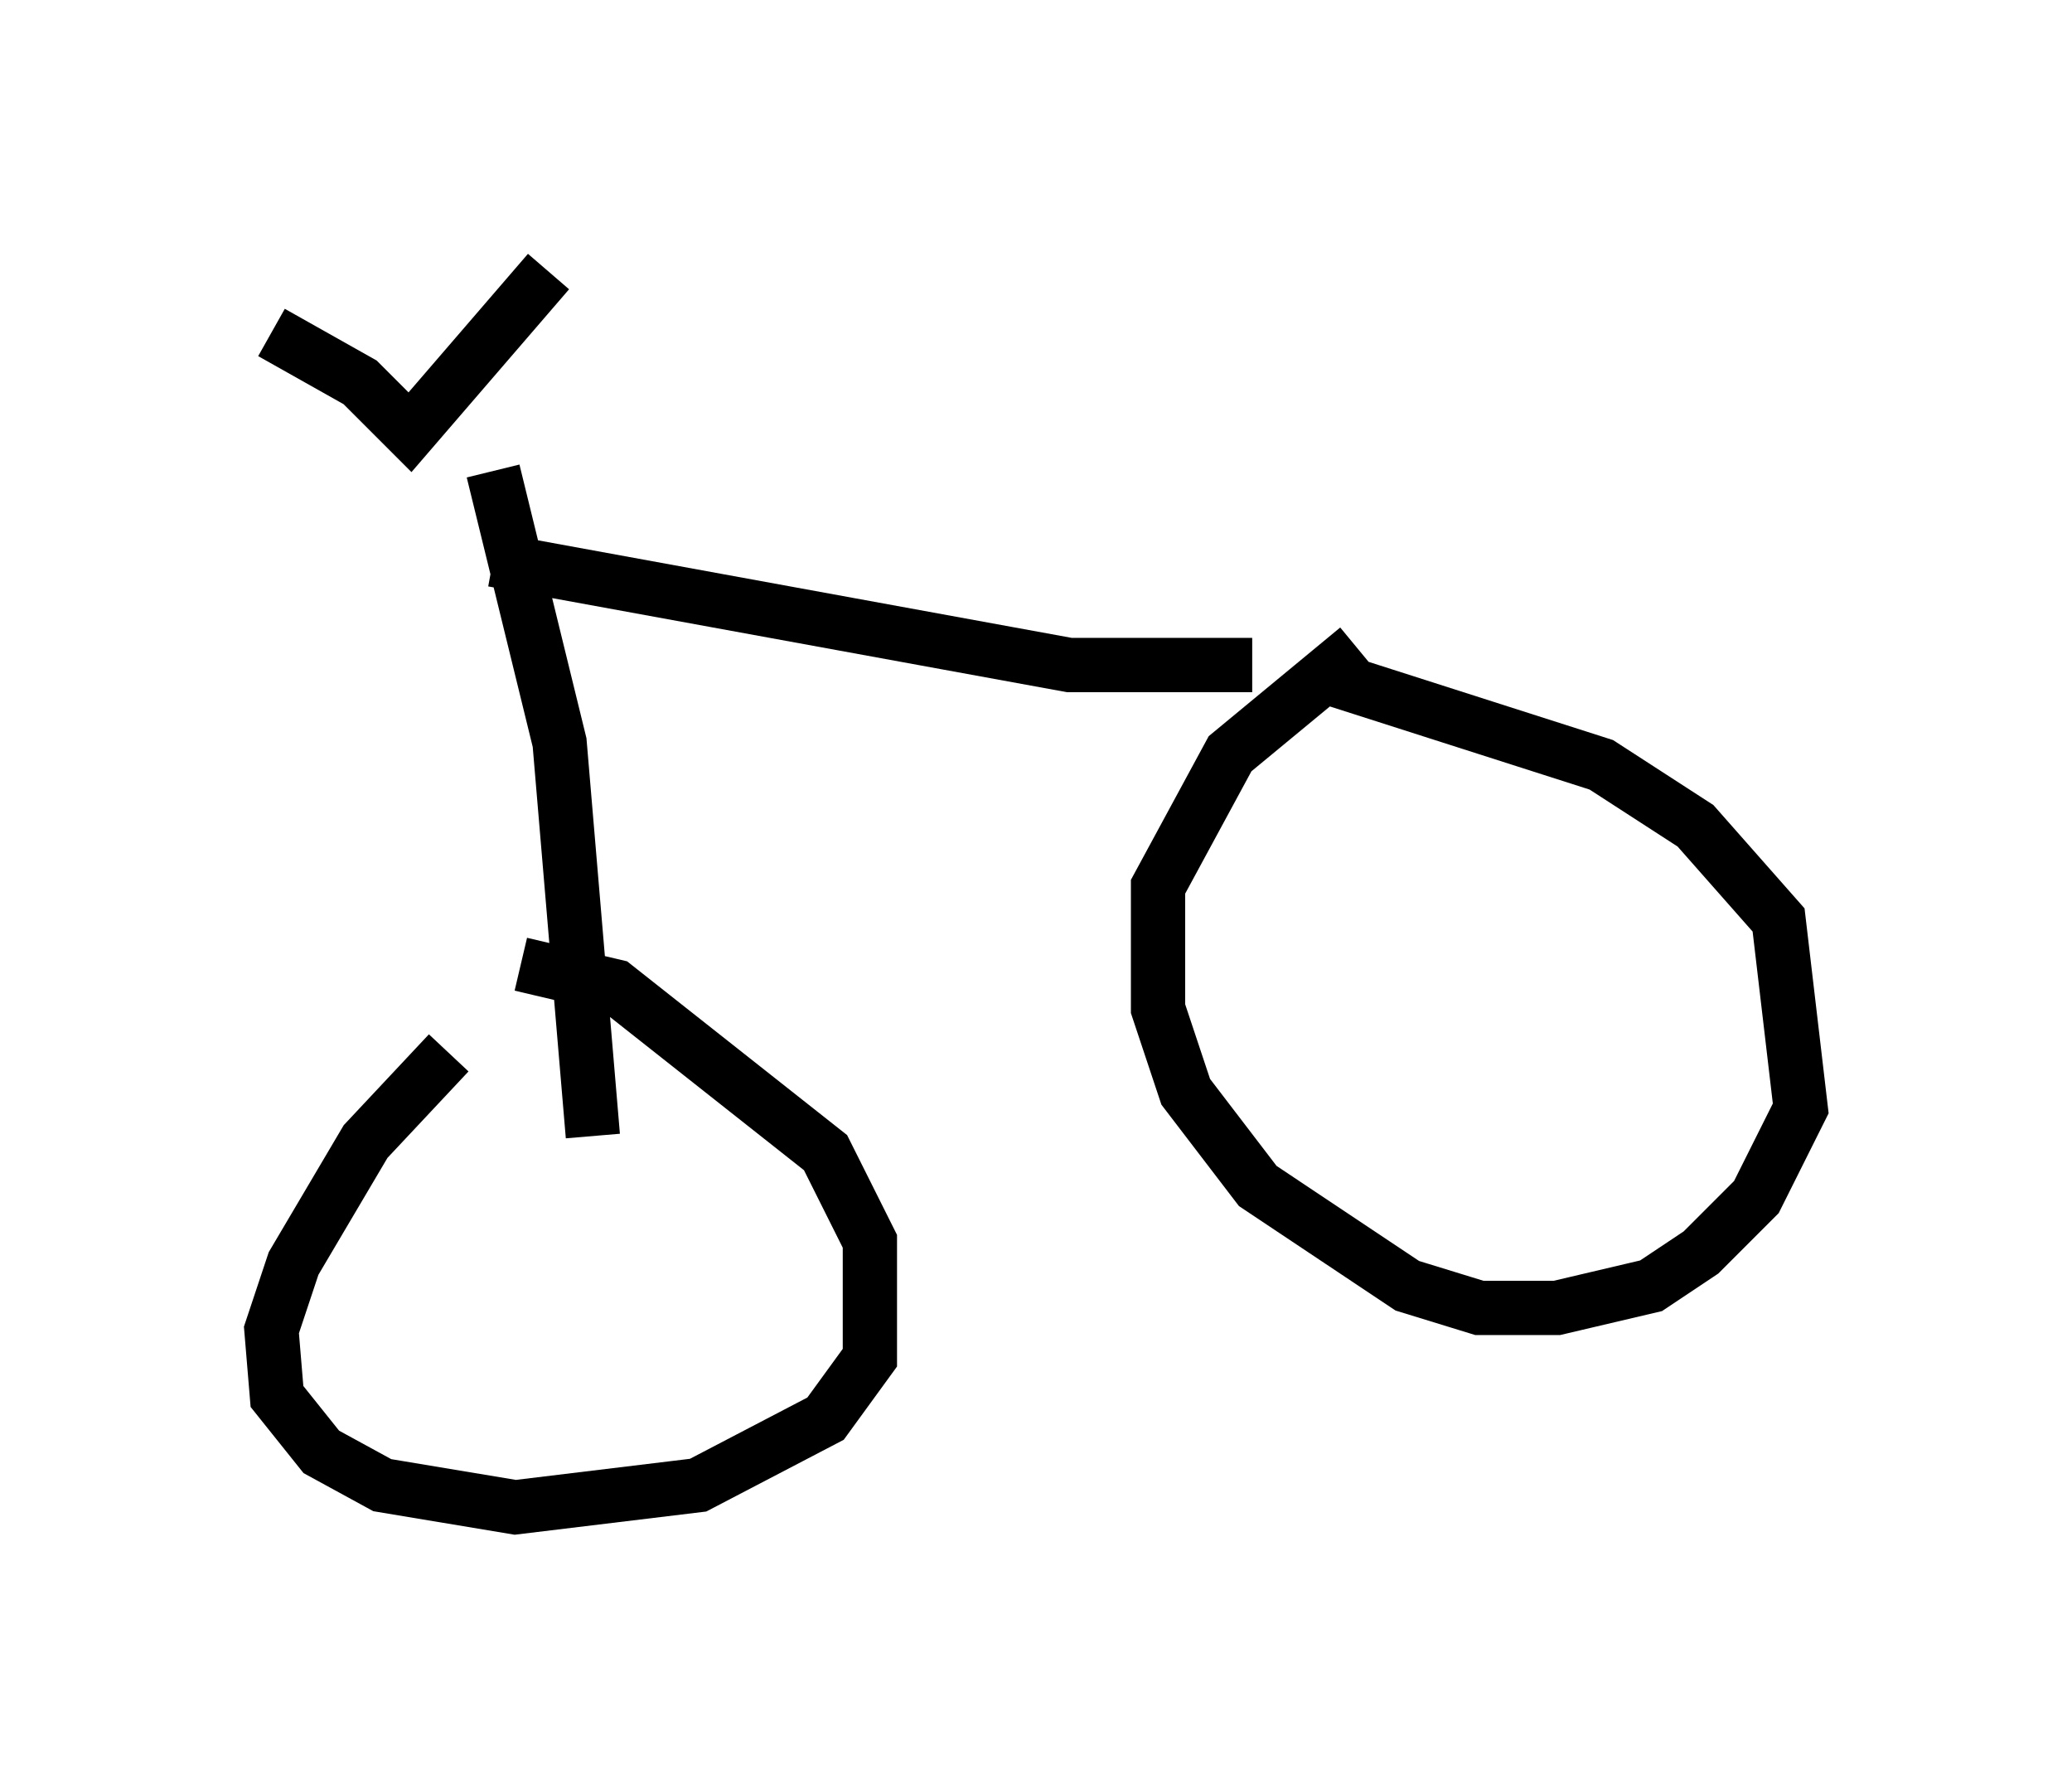 <?xml version="1.0" encoding="utf-8" ?>
<svg baseProfile="full" height="32.765" version="1.1" width="38.175" xmlns="http://www.w3.org/2000/svg" xmlns:ev="http://www.w3.org/2001/xml-events" xmlns:xlink="http://www.w3.org/1999/xlink"><defs /><rect fill="white" height="32.765" width="38.175" x="0" y="0" /><path d="M10.921, 18.169 m-2.654, 1.225 l-1.531, 1.633 -1.327, 2.246 l-0.408, 1.225 0.102, 1.225 l0.817, 1.021 1.123, 0.613 l2.45, 0.408 3.369, -0.408 l2.348, -1.225 0.817, -1.123 l0.0, -2.144 -0.817, -1.633 l-3.879, -3.063 -1.735, -0.408 m1.327, 3.165 l-0.613, -7.248 -1.225, -5.002 m-4.083, -2.552 l1.633, 0.919 0.919, 0.919 l2.552, -2.96 m-1.021, 5.308 l10.617, 1.94 3.369, 0.0 m1.94, -0.306 l-2.348, 1.94 -1.327, 2.45 l0.0, 2.246 0.51, 1.531 l1.327, 1.735 2.756, 1.838 l1.327, 0.408 1.429, 0.0 l1.735, -0.408 0.919, -0.613 l1.021, -1.021 0.817, -1.633 l-0.408, -3.471 -1.531, -1.735 l-1.735, -1.123 -5.104, -1.633 " fill="none" stroke="black" stroke-width="1" /></svg>